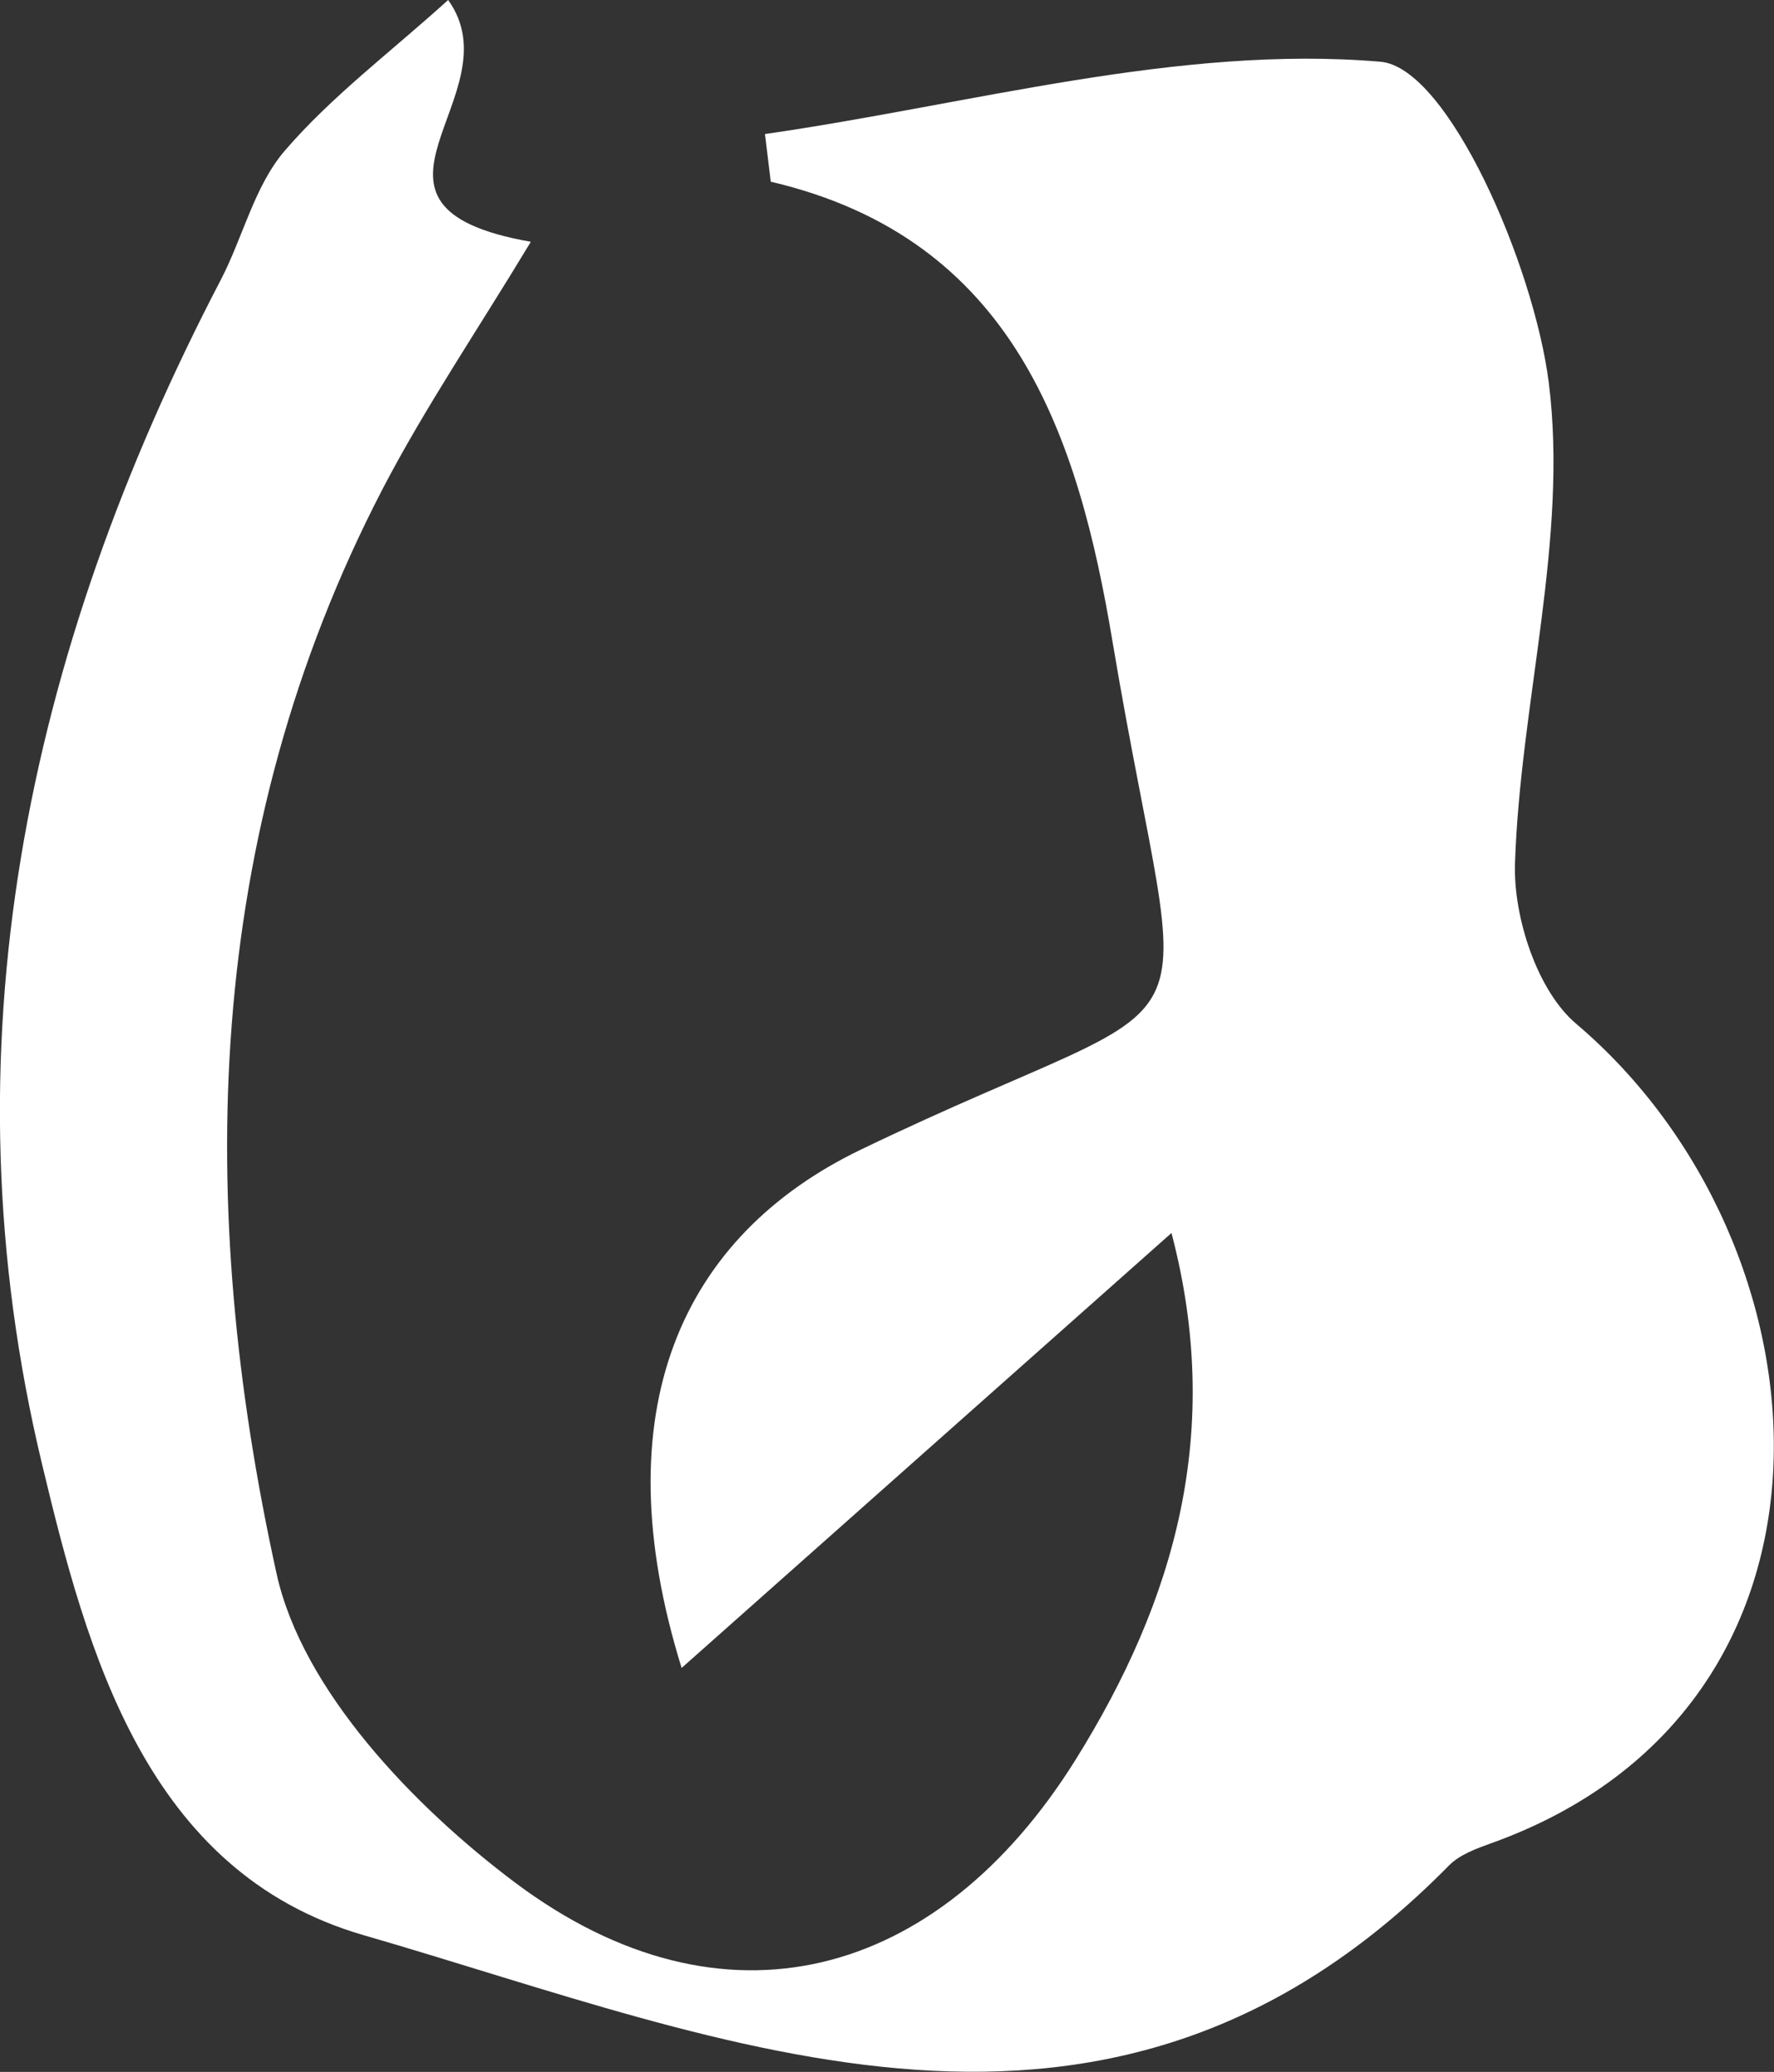 <?xml version="1.0" encoding="UTF-8"?>
<svg id="_레이어_2" data-name="레이어 2" xmlns="http://www.w3.org/2000/svg" viewBox="0 0 85.62 100">
  <rect x="0" y="0" width="85.62" height="100" fill="#333333" stroke="none"/>
  <defs>
    <style>
      .cls-1 {
        fill: #fff;
        stroke-width: 0px;
      }
    </style>
  </defs>
  <g id="_레이어_1-2" data-name="레이어 1">
    <path class="cls-1" d="M32.9,80.51c-3.86-12.42-.02-20.85,8.66-25.03,17.95-8.64,15.7-3.23,12.13-24.54-1.65-9.87-4.73-19.42-16.49-22.17-.09-.77-.19-1.53-.28-2.3,9.93-1.43,19.98-4.32,29.71-3.49,3.26.28,7.4,9.81,8.12,15.49.95,7.53-1.37,15.42-1.63,23.18-.09,2.6,1.07,6.17,2.95,7.76,12.54,10.63,14.22,32.98-4.09,39.55-.72.26-1.53.55-2.05,1.08-16.43,16.7-34.76,8.46-52.38,3.36-10.5-3.04-13.35-13.67-15.52-22.73C-2.76,50.72,1.23,31.58,10.66,13.5c1.07-2.06,1.62-4.52,3.08-6.22,2.25-2.62,5.07-4.73,7.89-7.28,3.3,4.6-5.86,9.94,3.99,11.67-2.58,4.28-5.11,8-7.17,11.96-8.67,16.73-9,34.62-5.1,52.33,1.24,5.61,6.6,11.22,11.52,14.91,10.02,7.5,20.4,4.71,27.05-5.95,4.81-7.72,7.13-15.86,4.62-25.41-7.87,6.99-15.23,13.52-23.65,21Z"/>
  </g>
</svg>